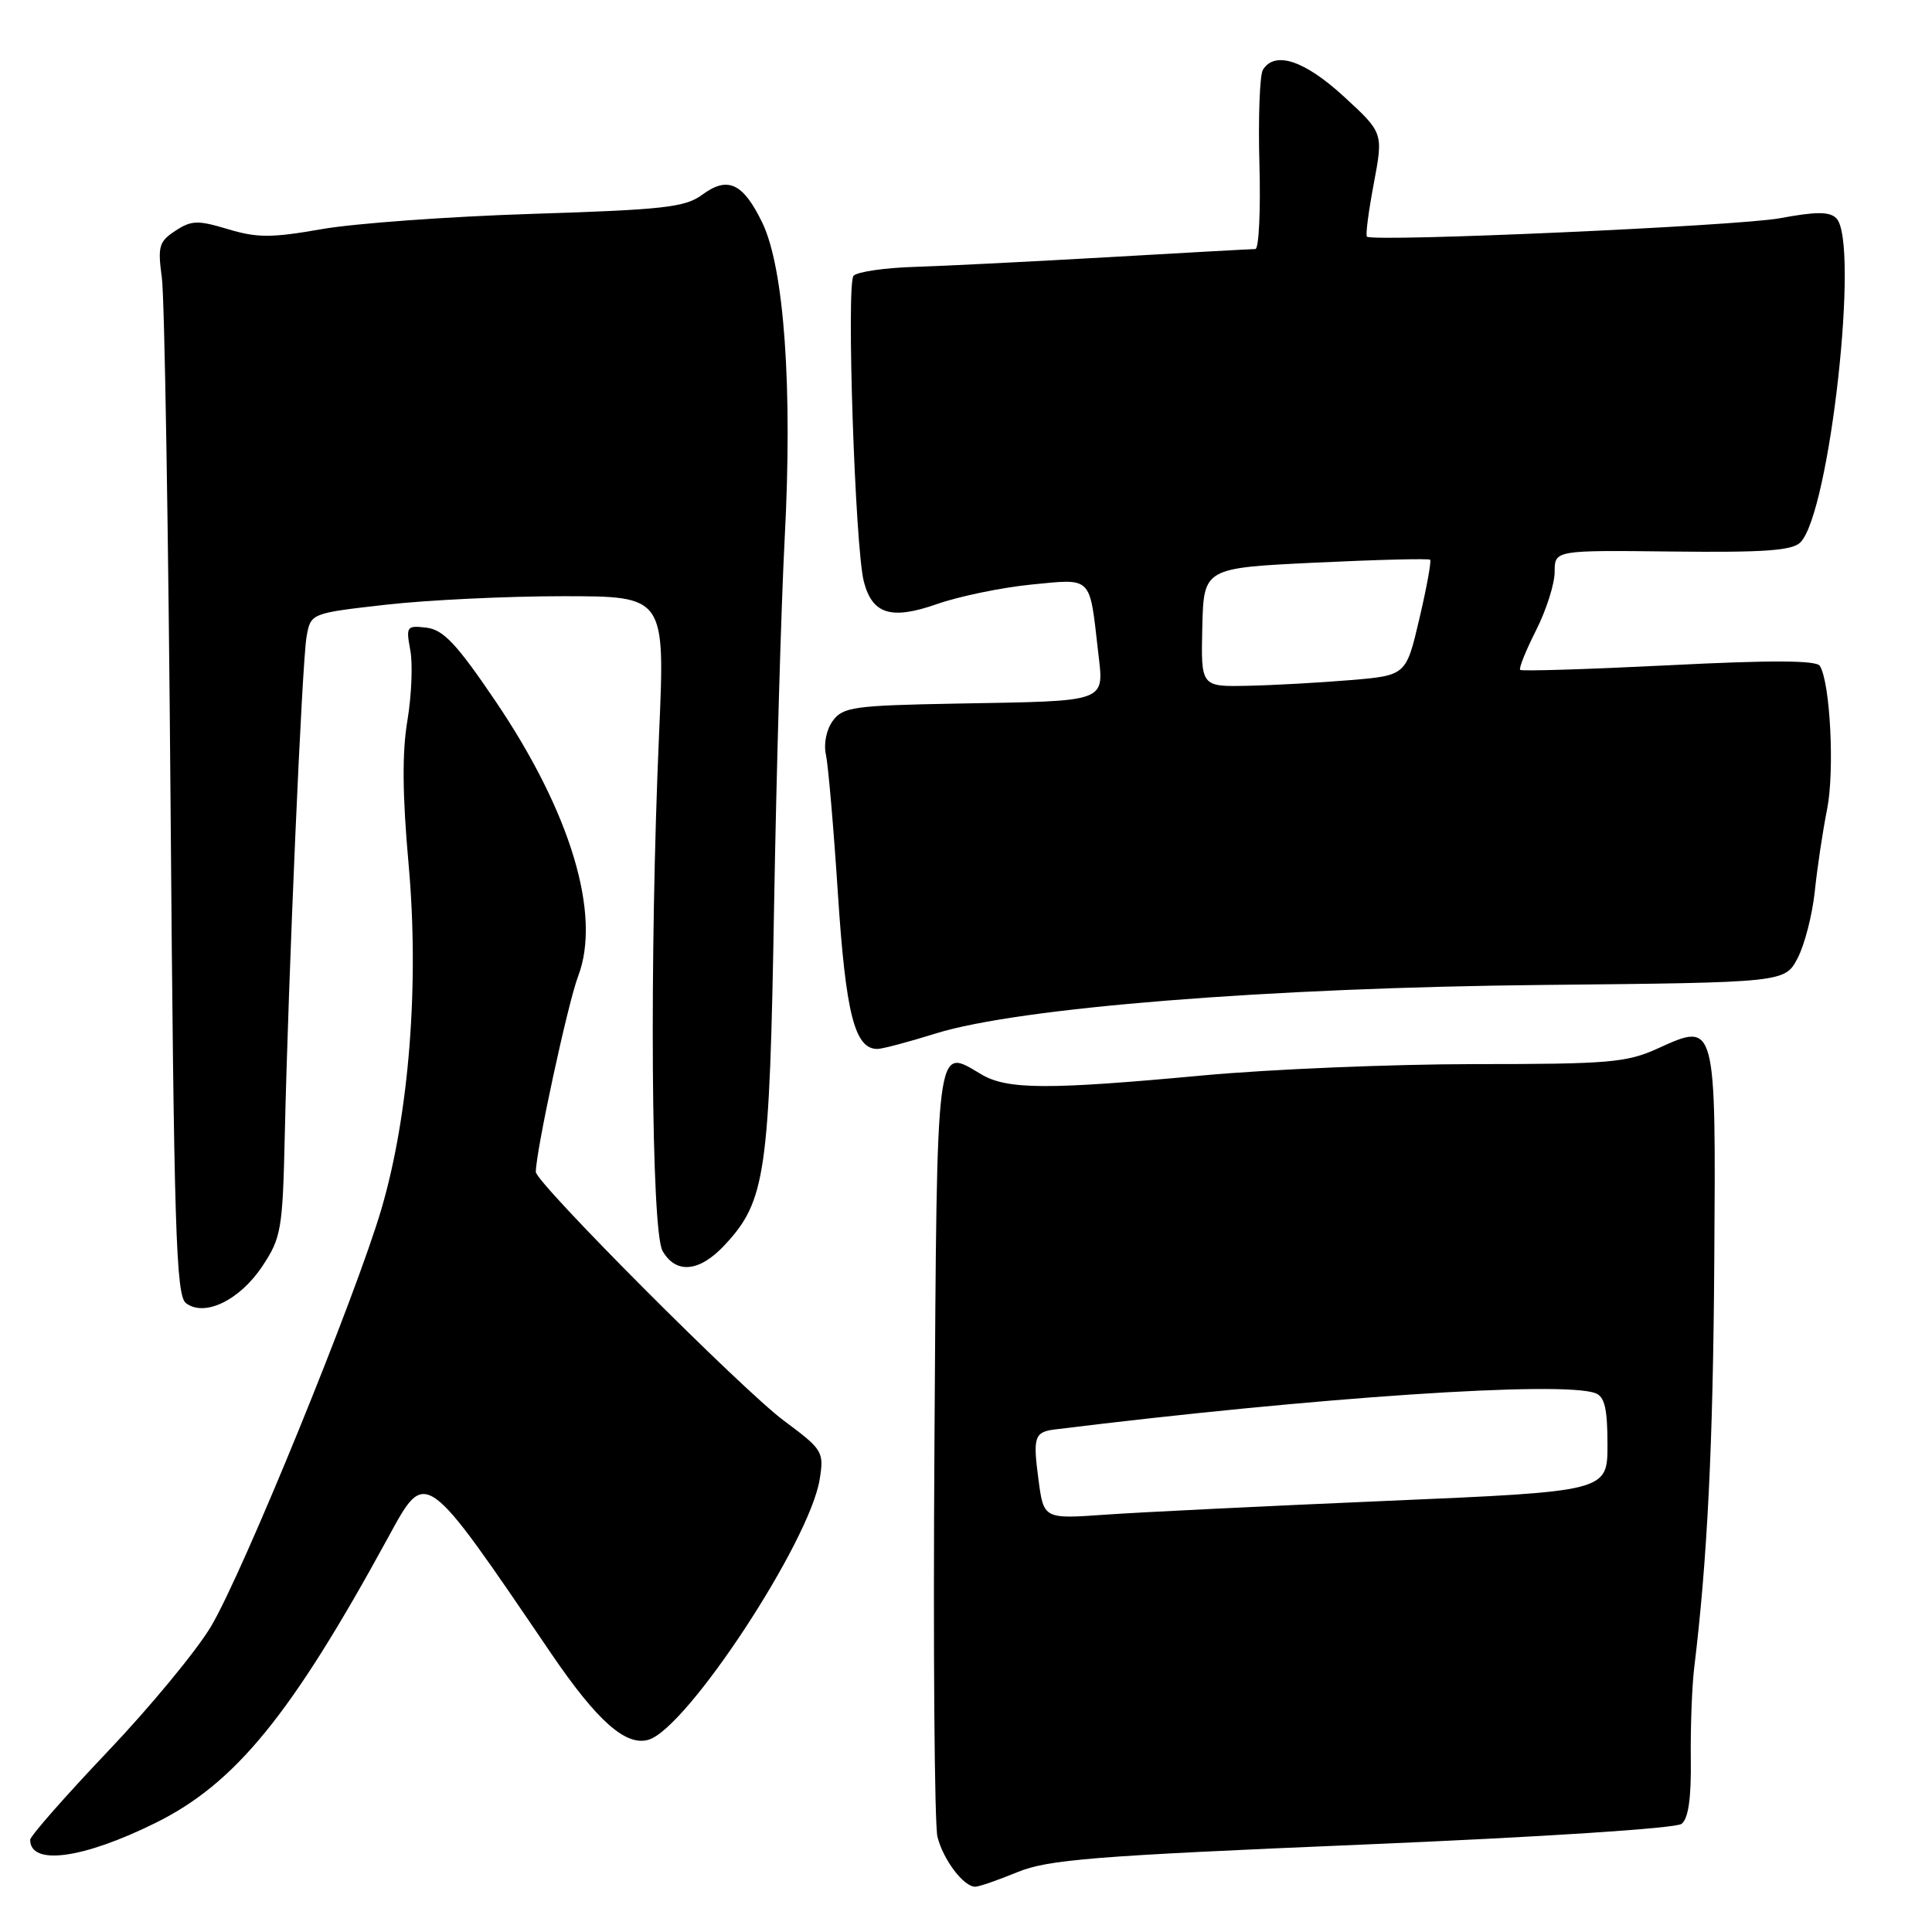 <?xml version="1.0" encoding="UTF-8" standalone="no"?>
<!DOCTYPE svg PUBLIC "-//W3C//DTD SVG 1.1//EN" "http://www.w3.org/Graphics/SVG/1.1/DTD/svg11.dtd" >
<svg xmlns="http://www.w3.org/2000/svg" xmlns:xlink="http://www.w3.org/1999/xlink" version="1.1" viewBox="0 0 256 256">
 <g >
 <path fill="currentColor"
d=" M 134.81 248.07 C 138.89 246.40 144.84 245.92 180.50 244.42 C 204.29 243.42 222.05 242.27 222.82 241.67 C 223.72 240.97 224.11 238.25 224.04 233.07 C 223.99 228.91 224.19 223.47 224.49 221.00 C 226.24 206.60 226.99 191.46 227.15 167.20 C 227.37 135.27 227.40 135.40 219.68 138.92 C 215.54 140.80 213.24 141.00 195.30 141.00 C 184.41 141.01 168.30 141.68 159.50 142.49 C 138.74 144.42 133.47 144.39 130.02 142.35 C 123.95 138.77 124.17 137.08 123.82 191.19 C 123.64 218.31 123.82 241.80 124.22 243.39 C 124.98 246.43 127.68 250.00 129.22 250.00 C 129.72 250.00 132.24 249.13 134.81 248.07 Z  M 20.60 241.55 C 31.20 236.31 38.60 227.23 51.42 203.74 C 56.48 194.48 56.13 194.23 73.00 219.05 C 79.15 228.09 82.97 231.46 85.98 230.51 C 91.14 228.87 107.29 204.26 108.61 196.03 C 109.20 192.35 109.04 192.10 103.86 188.24 C 98.36 184.16 71.00 156.72 71.00 155.29 C 71.00 152.58 75.25 132.90 76.60 129.37 C 79.72 121.21 75.62 107.60 65.59 92.81 C 60.50 85.30 58.74 83.44 56.51 83.17 C 53.88 82.86 53.78 83.00 54.37 86.17 C 54.71 88.00 54.53 92.20 53.98 95.50 C 53.27 99.70 53.32 105.40 54.14 114.50 C 55.57 130.38 54.22 147.61 50.56 160.13 C 47.19 171.66 32.19 208.42 27.96 215.51 C 26.06 218.71 19.89 226.18 14.25 232.11 C 8.61 238.05 4.00 243.30 4.00 243.78 C 4.00 247.25 10.97 246.31 20.60 241.55 Z  M 34.78 167.75 C 37.26 164.01 37.45 162.89 37.73 150.62 C 38.21 129.27 40.02 87.75 40.62 84.38 C 41.17 81.26 41.17 81.26 51.12 80.13 C 56.59 79.51 67.16 79.00 74.60 79.00 C 88.13 79.00 88.13 79.00 87.33 97.25 C 86.04 126.80 86.28 163.11 87.79 165.75 C 89.56 168.85 92.67 168.57 96.01 164.99 C 101.45 159.16 101.97 155.59 102.57 120.04 C 102.88 102.14 103.51 80.27 103.97 71.44 C 105.04 51.41 103.91 35.51 101.01 29.51 C 98.45 24.24 96.44 23.30 93.04 25.81 C 90.79 27.47 87.94 27.79 70.48 28.34 C 59.49 28.69 46.96 29.60 42.64 30.36 C 35.97 31.53 34.10 31.53 30.22 30.37 C 26.21 29.16 25.37 29.18 23.24 30.58 C 21.06 32.01 20.88 32.64 21.45 36.83 C 21.80 39.40 22.32 70.75 22.60 106.50 C 23.05 163.08 23.32 171.65 24.64 172.67 C 27.09 174.56 31.79 172.28 34.78 167.75 Z  M 123.96 136.95 C 134.91 133.52 168.06 130.87 204.50 130.51 C 236.50 130.19 236.50 130.19 238.20 126.95 C 239.13 125.16 240.15 121.18 240.47 118.10 C 240.79 115.02 241.52 110.13 242.10 107.23 C 243.11 102.17 242.52 90.46 241.14 88.23 C 240.68 87.49 234.69 87.46 221.14 88.15 C 210.50 88.68 201.63 88.96 201.43 88.76 C 201.23 88.56 202.18 86.21 203.53 83.53 C 204.89 80.85 206.00 77.36 206.00 75.78 C 206.00 72.90 206.00 72.90 221.58 73.08 C 233.74 73.22 237.47 72.96 238.56 71.87 C 242.45 67.97 246.44 32.04 243.32 28.92 C 242.42 28.02 240.67 28.02 235.82 28.92 C 230.34 29.94 182.14 32.09 181.13 31.36 C 180.92 31.21 181.33 28.05 182.03 24.35 C 183.30 17.60 183.30 17.60 178.08 12.80 C 172.86 8.00 168.92 6.70 167.34 9.25 C 166.92 9.94 166.71 15.56 166.88 21.75 C 167.05 27.94 166.81 33.00 166.34 33.00 C 165.88 33.00 157.18 33.48 147.00 34.07 C 136.82 34.65 125.24 35.24 121.26 35.36 C 117.28 35.48 113.61 36.01 113.10 36.54 C 112.13 37.56 113.30 72.55 114.46 77.05 C 115.58 81.40 118.08 82.17 124.16 80.04 C 127.10 79.01 132.72 77.85 136.64 77.46 C 144.78 76.66 144.35 76.24 145.49 86.21 C 146.28 93.20 147.19 92.86 126.67 93.23 C 113.17 93.48 111.70 93.68 110.36 95.50 C 109.50 96.66 109.12 98.55 109.44 100.00 C 109.74 101.38 110.46 109.69 111.03 118.48 C 112.07 134.35 113.26 139.02 116.27 138.99 C 116.95 138.98 120.41 138.06 123.96 136.95 Z  M 137.60 196.02 C 136.85 190.41 137.07 189.75 139.77 189.41 C 174.30 185.14 207.08 182.94 211.42 184.61 C 212.63 185.07 213.00 186.68 213.00 191.42 C 213.00 197.62 213.00 197.62 183.83 198.87 C 167.79 199.56 150.98 200.38 146.48 200.70 C 138.29 201.28 138.29 201.28 137.60 196.02 Z  M 159.31 83.13 C 159.50 75.26 159.50 75.26 174.34 74.55 C 182.50 74.16 189.32 73.99 189.50 74.17 C 189.68 74.35 189.04 77.88 188.07 82.00 C 186.31 89.50 186.31 89.50 178.91 90.12 C 174.83 90.46 168.72 90.80 165.31 90.87 C 159.13 91.00 159.13 91.00 159.31 83.13 Z "/>
</g>
</svg>